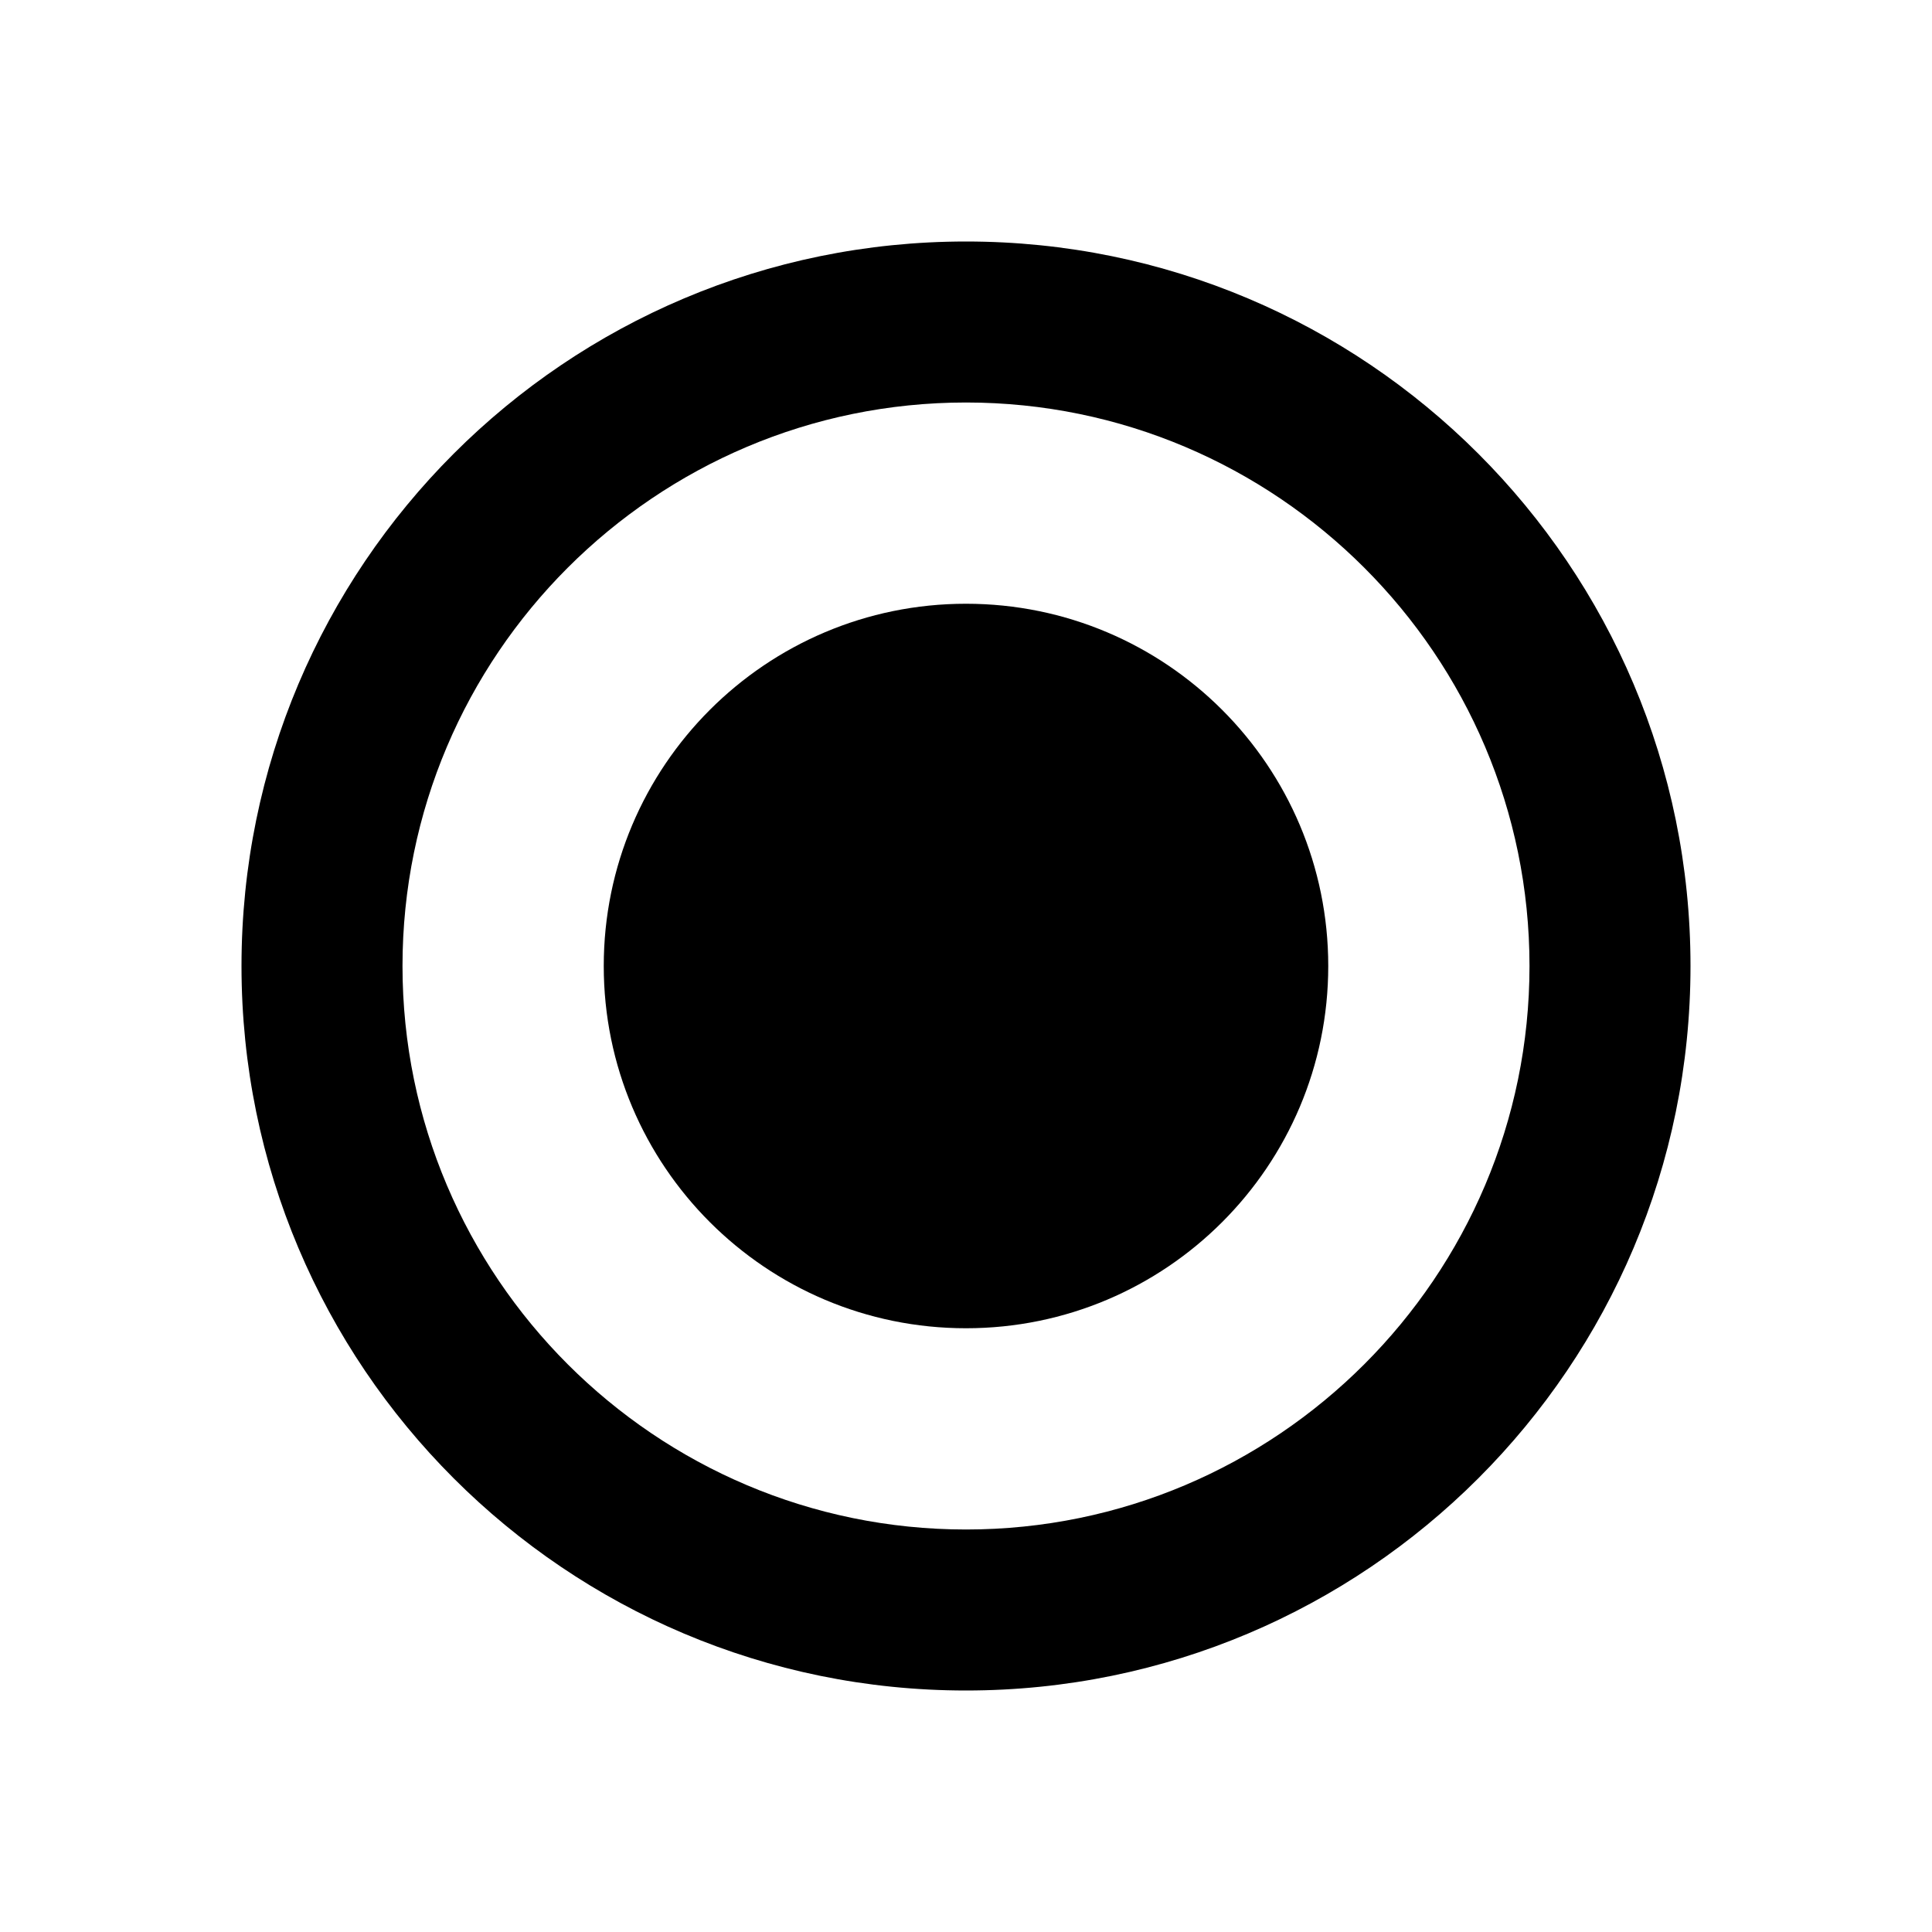 <svg width="24" height="24" viewBox="0 0 24 24">
  <path d="M12 16.5c2.485 0 4.5-2.015 4.5-4.5S14.485 7.5 12 7.5 7.5 9.515 7.5 12s2.015 4.5 4.5 4.5Z"/>
  <path d="M12 3c-4.971 0-9 4.029-9 9 0 4.971 4.029 9 9 9s9-4.029 9-9c0-4.971-4.029-9-9-9Zm0 16c-3.86 0-7-3.14-7-7s3.14-7 7-7 7 3.14 7 7-3.14 7-7 7Z"/>
</svg>
